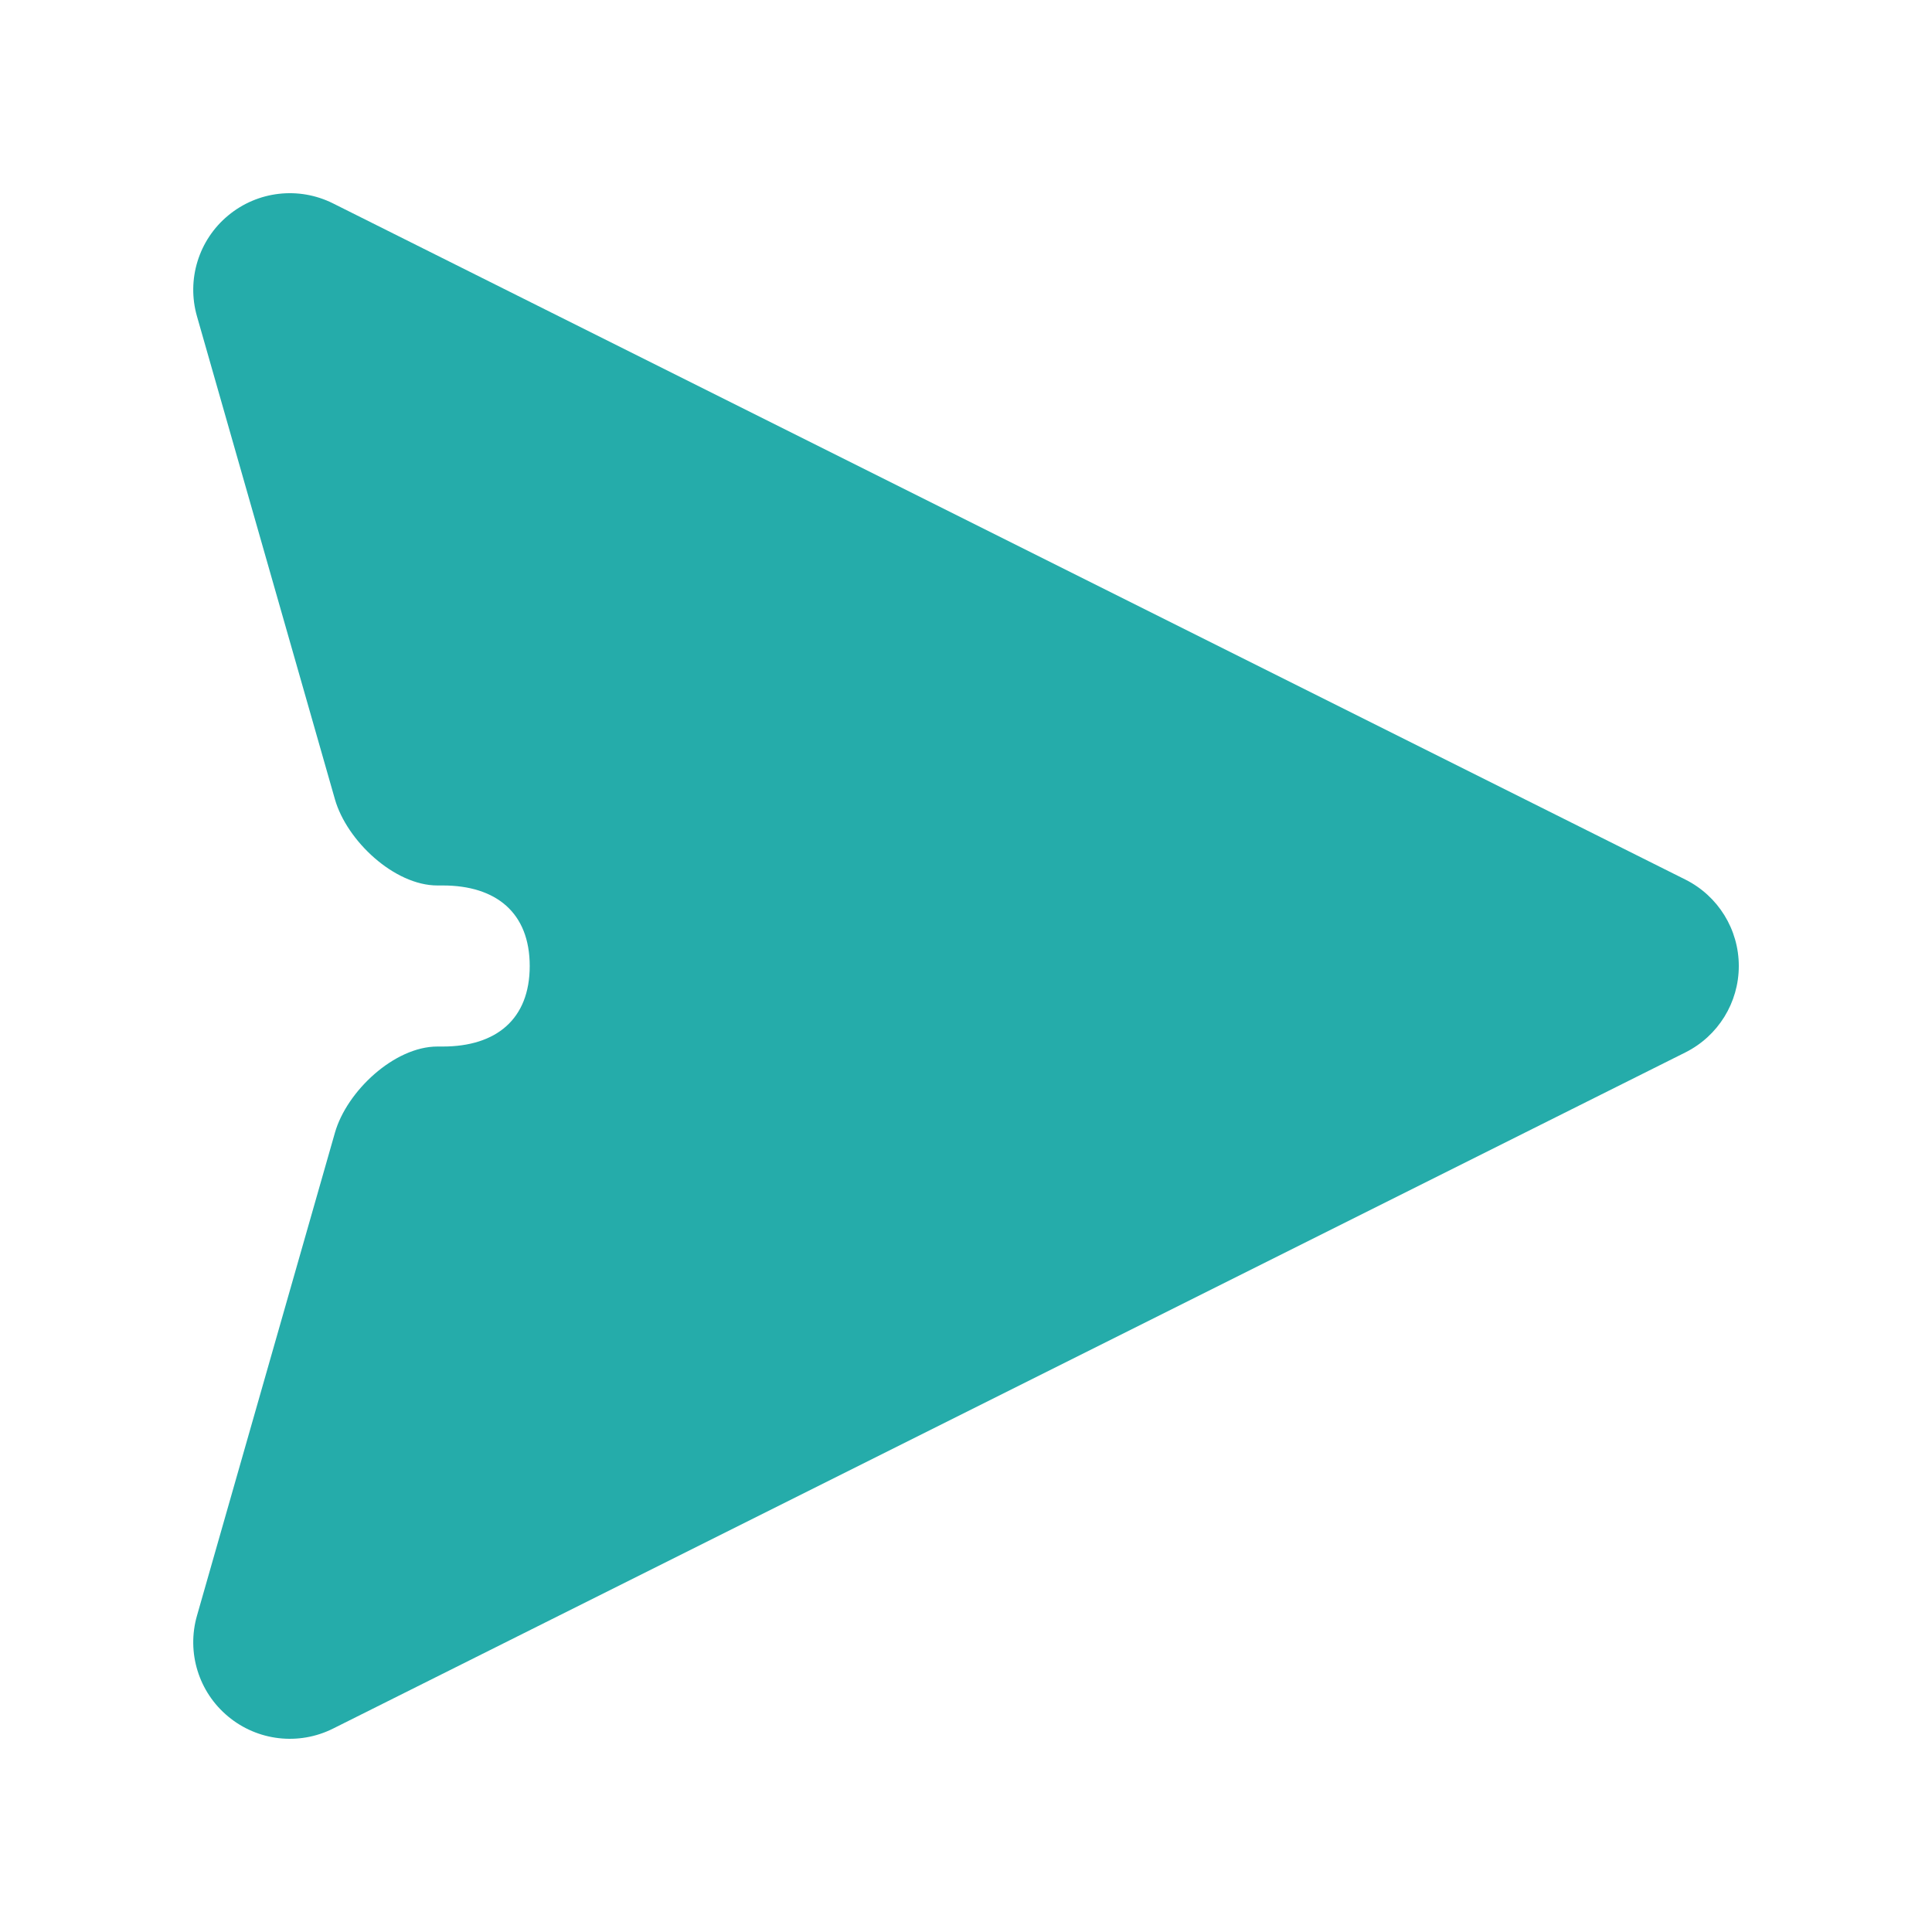 <svg width="22" height="22" viewBox="0 0 22 22" fill="none" xmlns="http://www.w3.org/2000/svg">
<path d="M19.192 10.016C19.565 10.203 19.8 10.583 19.8 11C19.8 11.417 19.565 11.797 19.192 11.984L3.792 19.684C3.402 19.879 2.933 19.825 2.598 19.546C2.262 19.268 2.123 18.817 2.243 18.398L3.814 12.898C3.949 12.426 4.49 11.917 4.981 11.917L5.042 11.917C5.649 11.917 6.032 11.607 6.032 11C6.032 10.393 5.649 10.083 5.042 10.083L4.981 10.083C4.49 10.083 3.949 9.574 3.814 9.102L2.243 3.602C2.123 3.183 2.262 2.732 2.598 2.454C2.933 2.175 3.402 2.121 3.792 2.316L19.192 10.016Z" fill="#25ACAA"/>
</svg>
